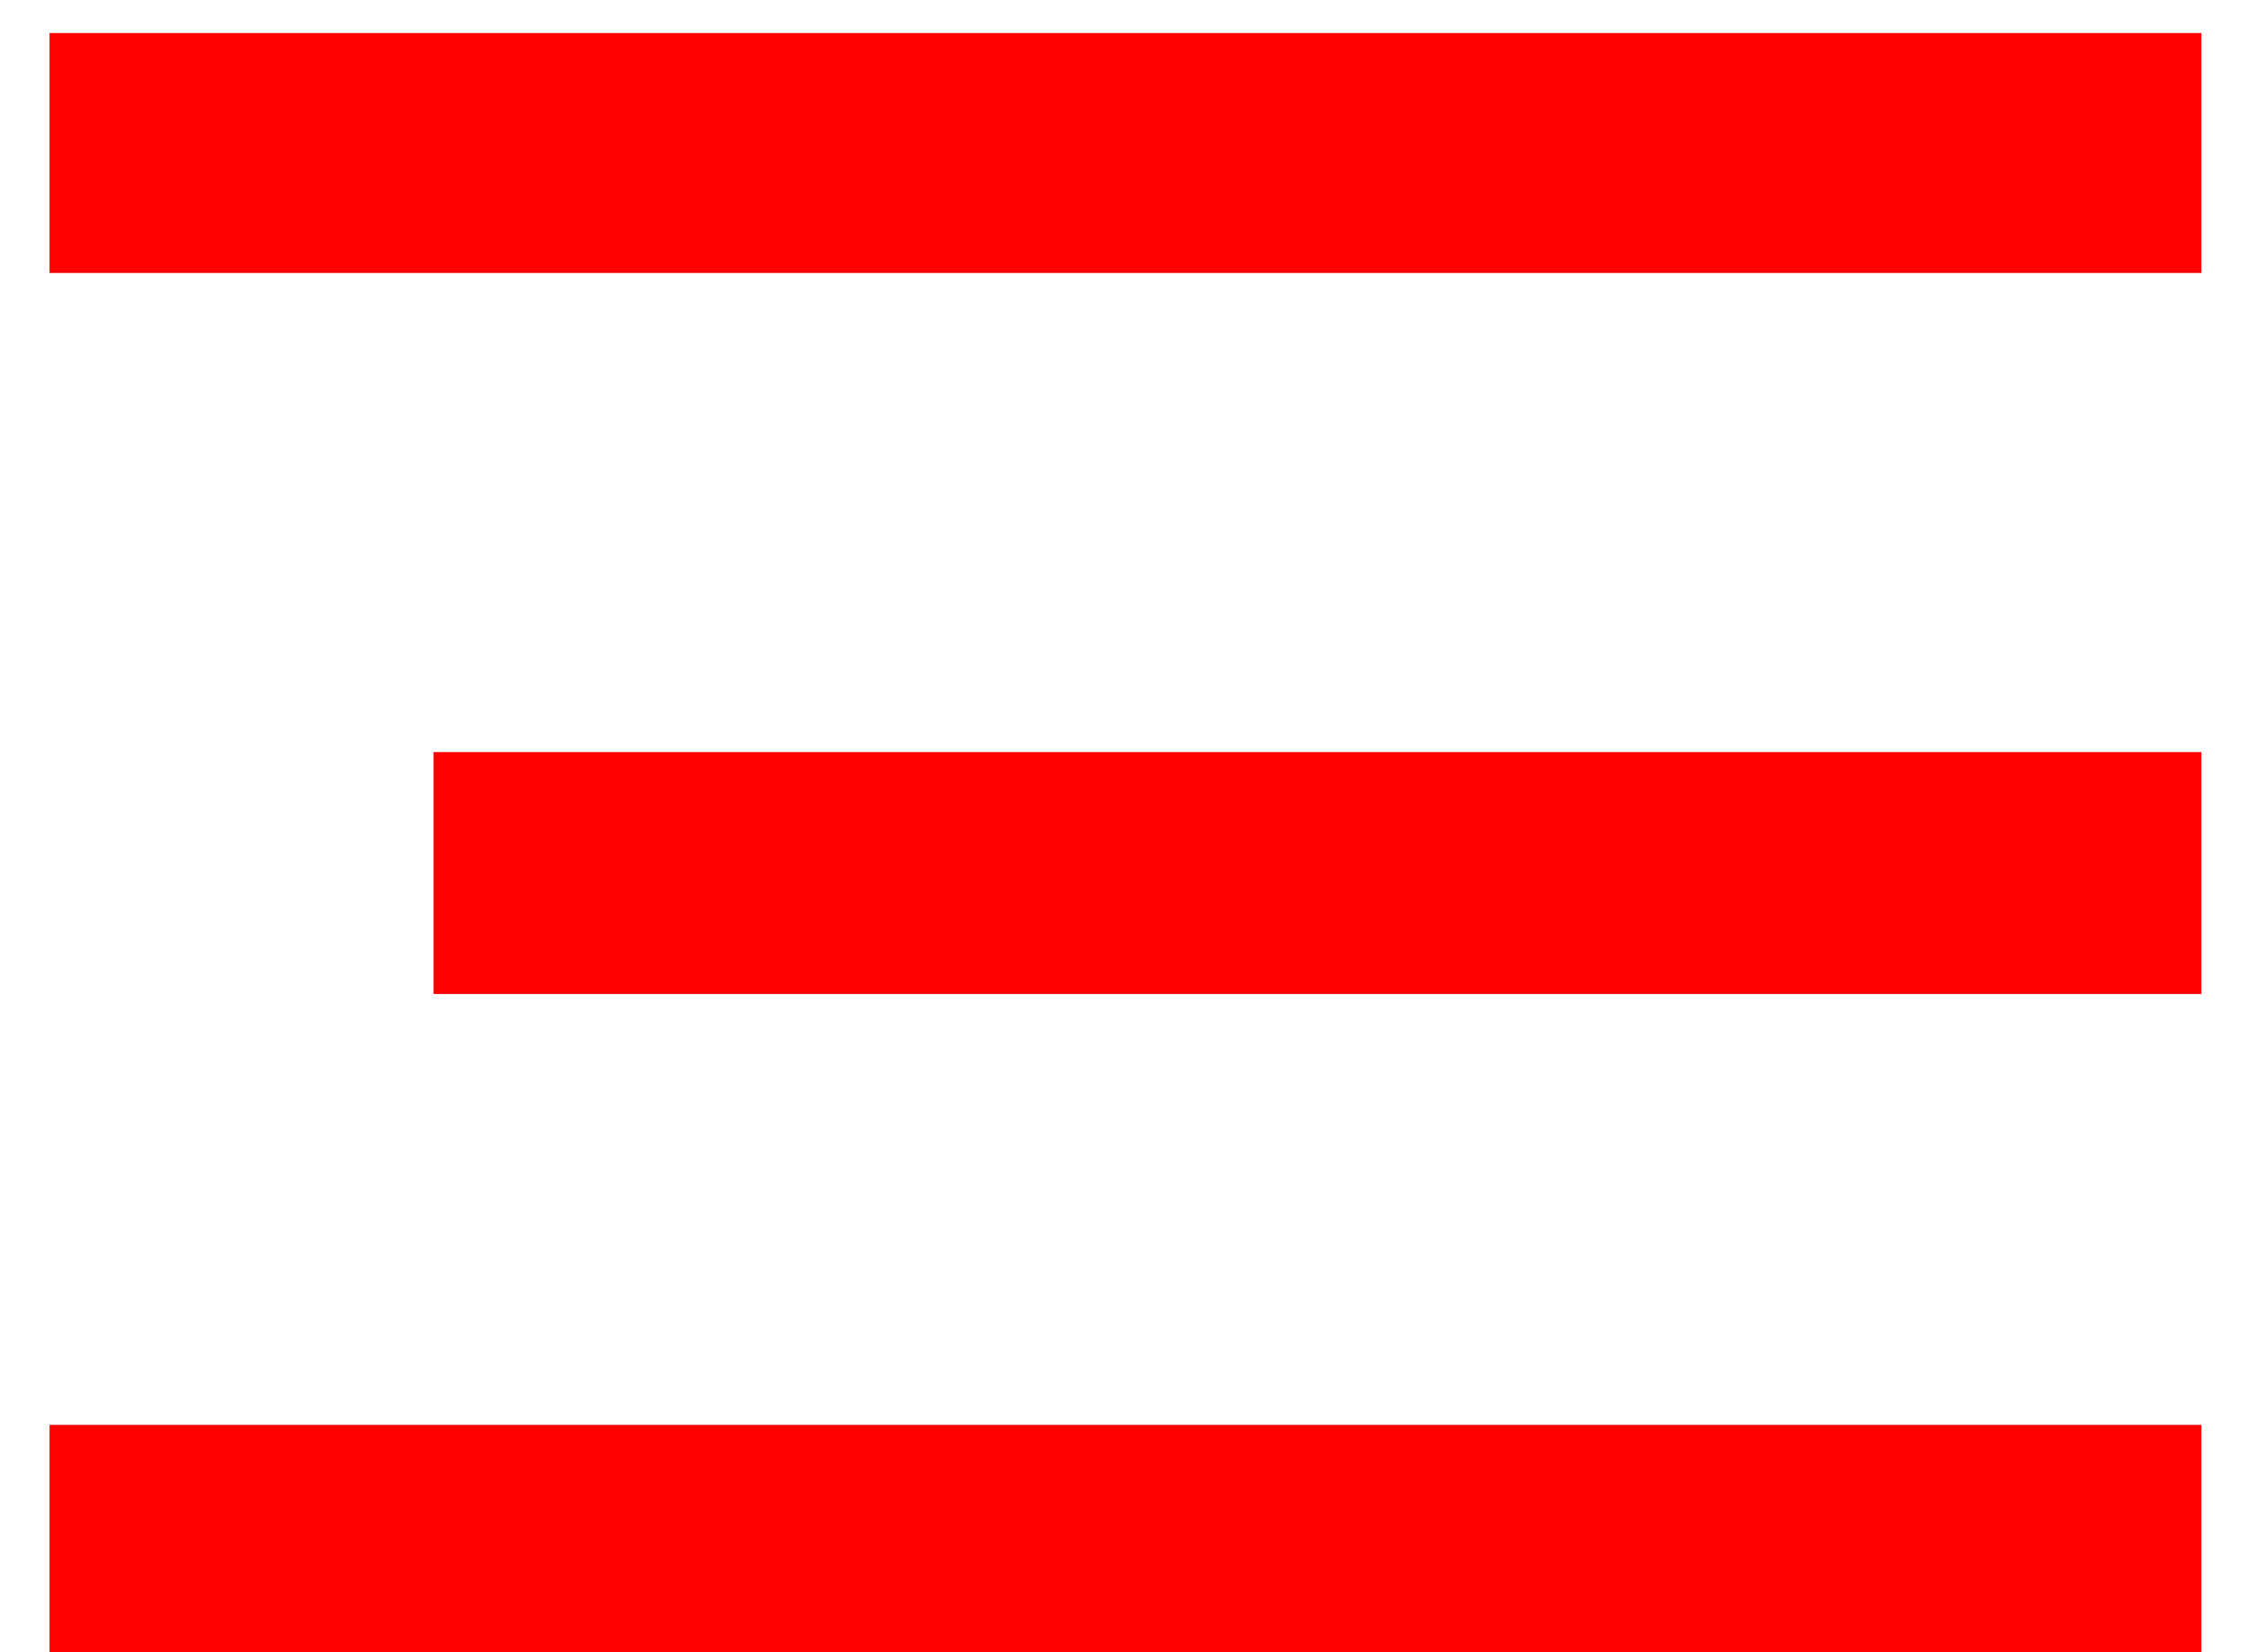 <svg xmlns="http://www.w3.org/2000/svg" xmlns:xlink="http://www.w3.org/1999/xlink" width="34" height="25" viewBox="0 0 34 25"><defs><path id="s5rqa" d="M275.75 60.13V56.5h32.56v3.63z"/><path id="s5rqb" d="M275.75 81.09v-3.53h32.56v3.53z"/><path id="s5rqc" d="M281.56 71.04v-3.66h26.75v3.66z"/></defs><g><g transform="translate(-275 -56)"><use fill="red" xlink:href="#s5rqa"/></g><g transform="translate(-275 -56)"><use fill="red" xlink:href="#s5rqb"/></g><g transform="translate(-275 -56)"><use fill="red" xlink:href="#s5rqc"/></g></g></svg>